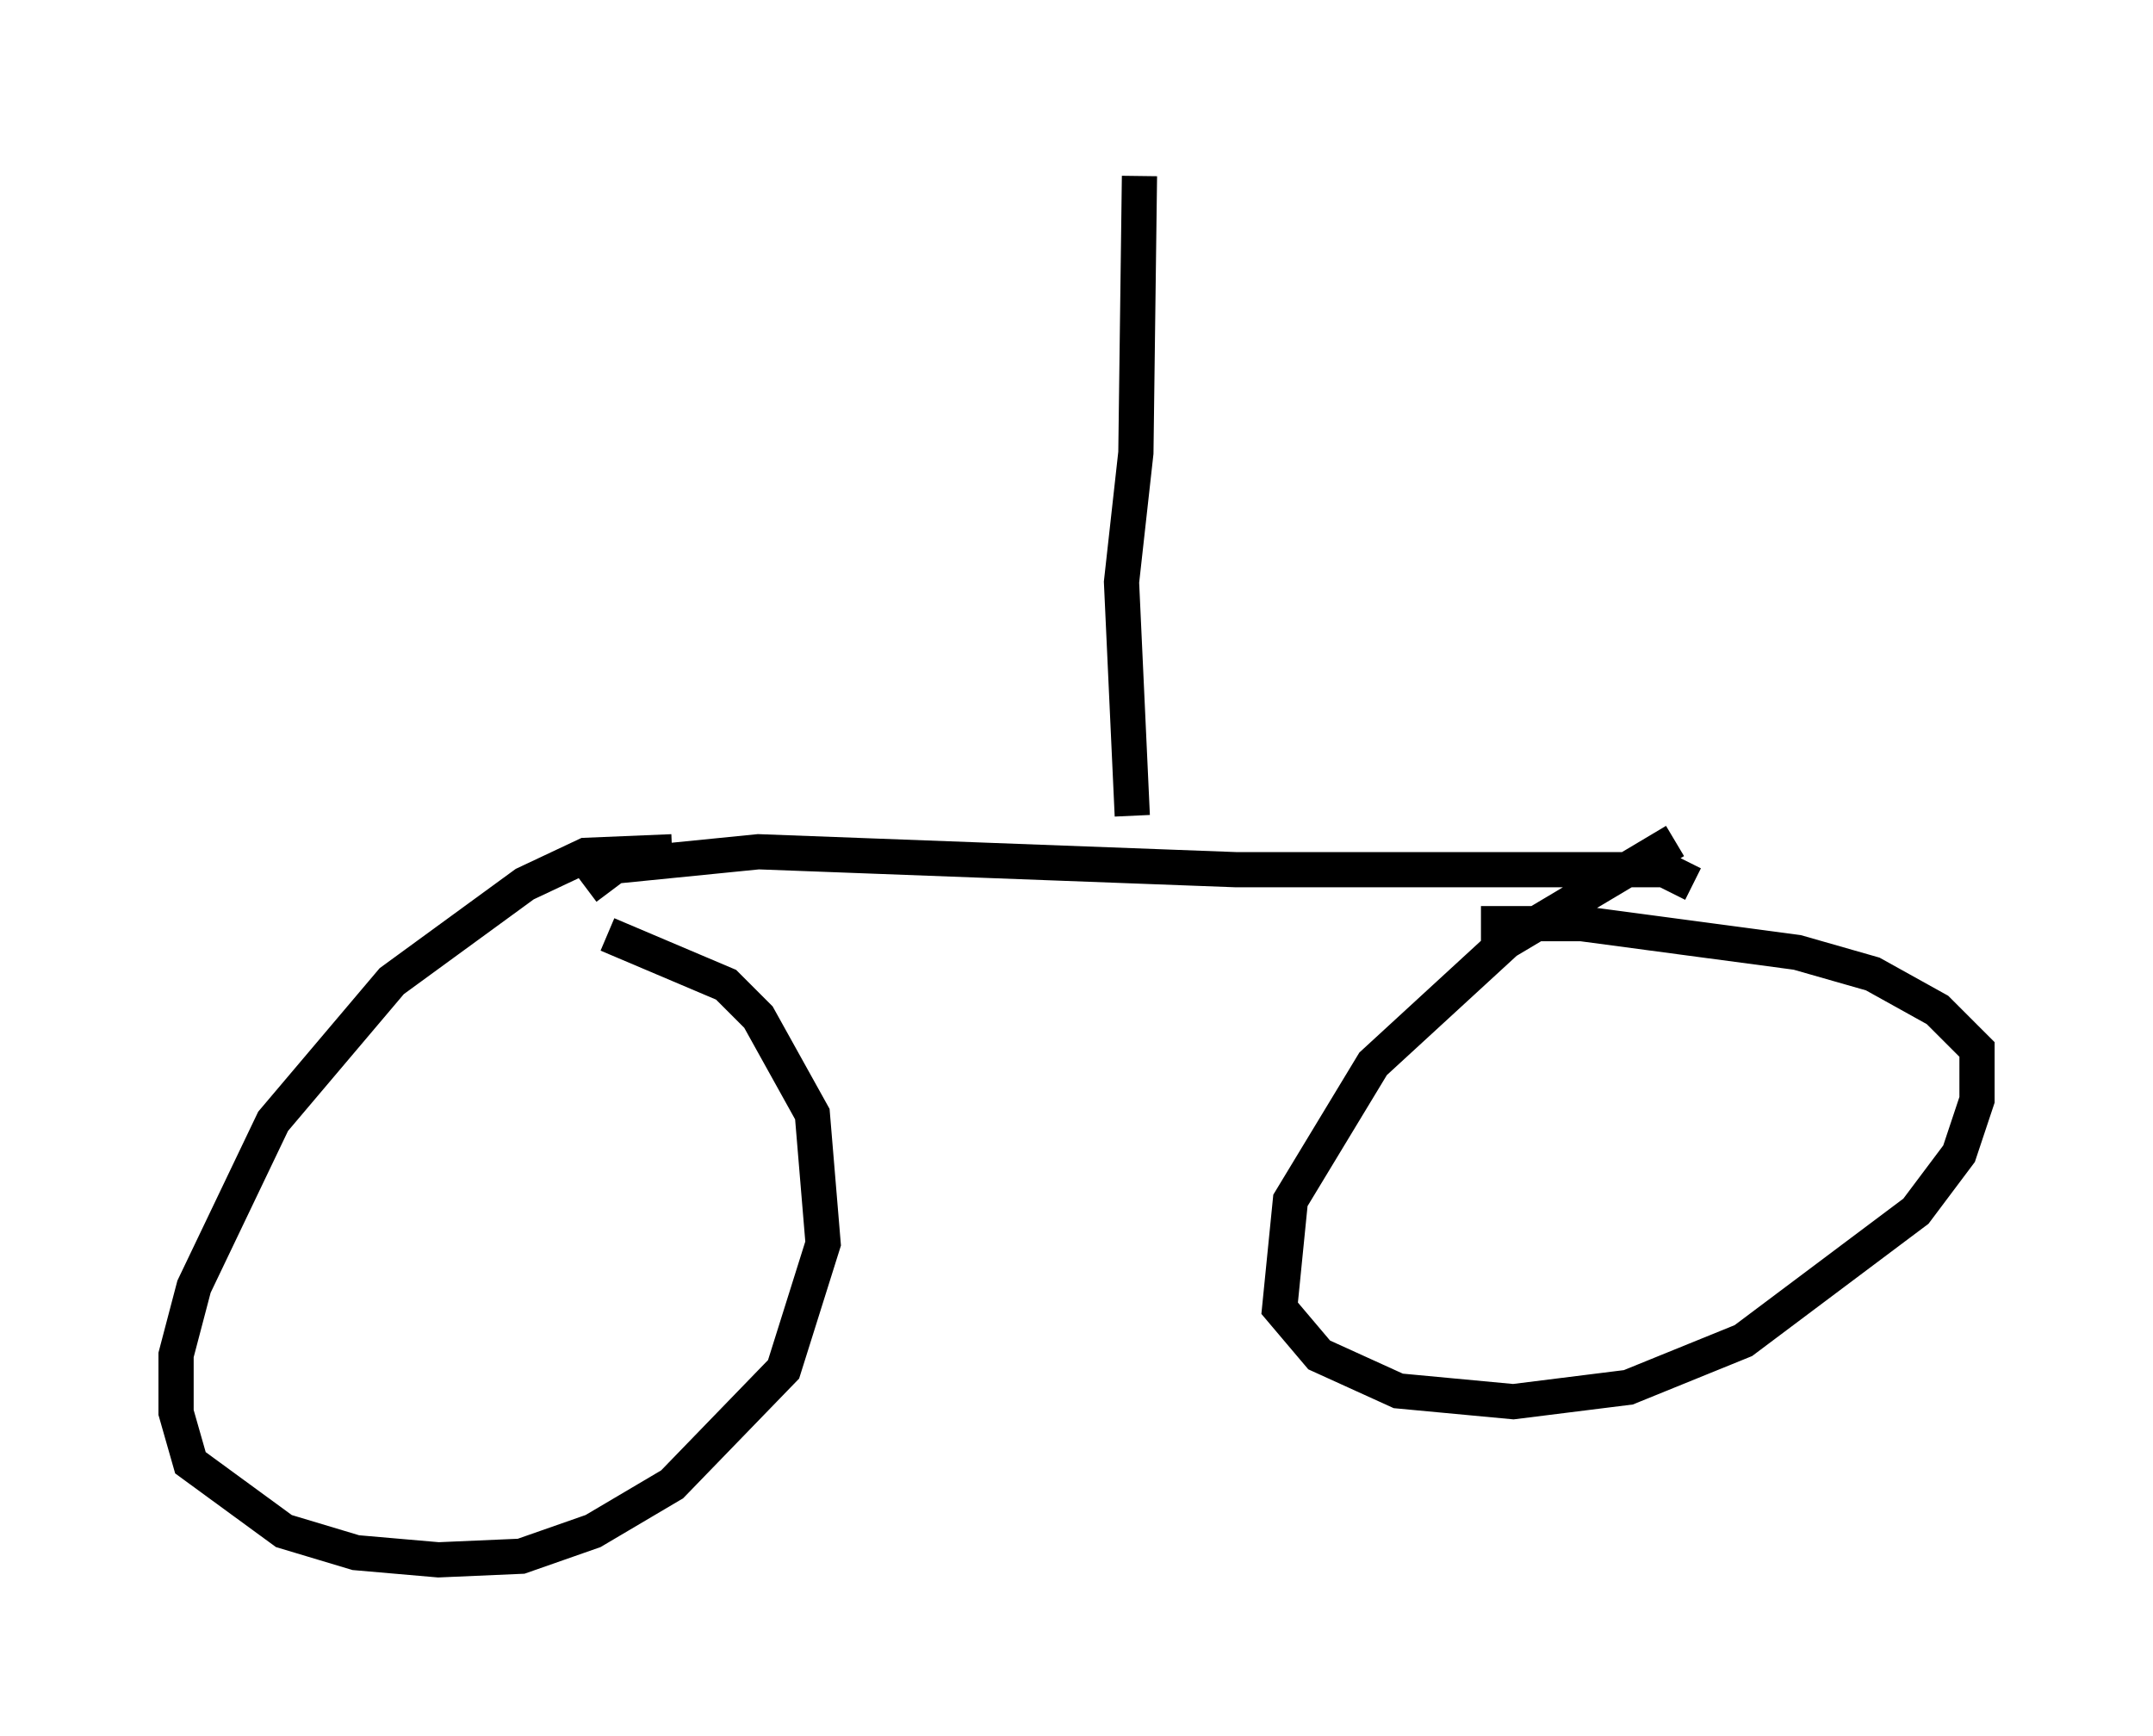 <?xml version="1.0" encoding="utf-8" ?>
<svg baseProfile="full" height="49.303" version="1.1" width="61.144" xmlns="http://www.w3.org/2000/svg" xmlns:ev="http://www.w3.org/2001/xml-events" xmlns:xlink="http://www.w3.org/1999/xlink"><defs /><rect fill="white" height="49.303" width="61.144" x="0" y="0" /><path d="M21.129, 24.6 m-2.042, -0.408 l-2.45, 0.102 -1.735, 0.817 l-3.777, 2.756 -3.369, 3.981 l-2.246, 4.696 -0.51, 1.94 l0.0, 1.633 0.408, 1.429 l2.654, 1.94 2.042, 0.613 l2.348, 0.204 2.348, -0.102 l2.042, -0.715 2.246, -1.327 l3.165, -3.267 1.123, -3.573 l-0.306, -3.675 -1.531, -2.756 l-0.919, -0.919 -3.369, -1.429 m30.319, -2.654 l-4.798, 2.858 -3.777, 3.471 l-2.348, 3.879 -0.306, 3.063 l1.123, 1.327 2.246, 1.021 l3.267, 0.306 3.267, -0.408 l3.267, -1.327 4.9, -3.675 l1.225, -1.633 0.51, -1.531 l0.0, -1.429 -1.123, -1.123 l-1.838, -1.021 -2.144, -0.613 l-6.125, -0.817 -2.858, 0.0 m-25.419, -1.021 l0.817, -0.613 4.083, -0.408 l13.577, 0.51 12.148, 0.0 l0.817, 0.408 m-15.925, -1.94 l-0.306, -6.635 0.408, -3.675 l0.102, -7.861 " fill="none" stroke="black" stroke-width="1" /></svg>